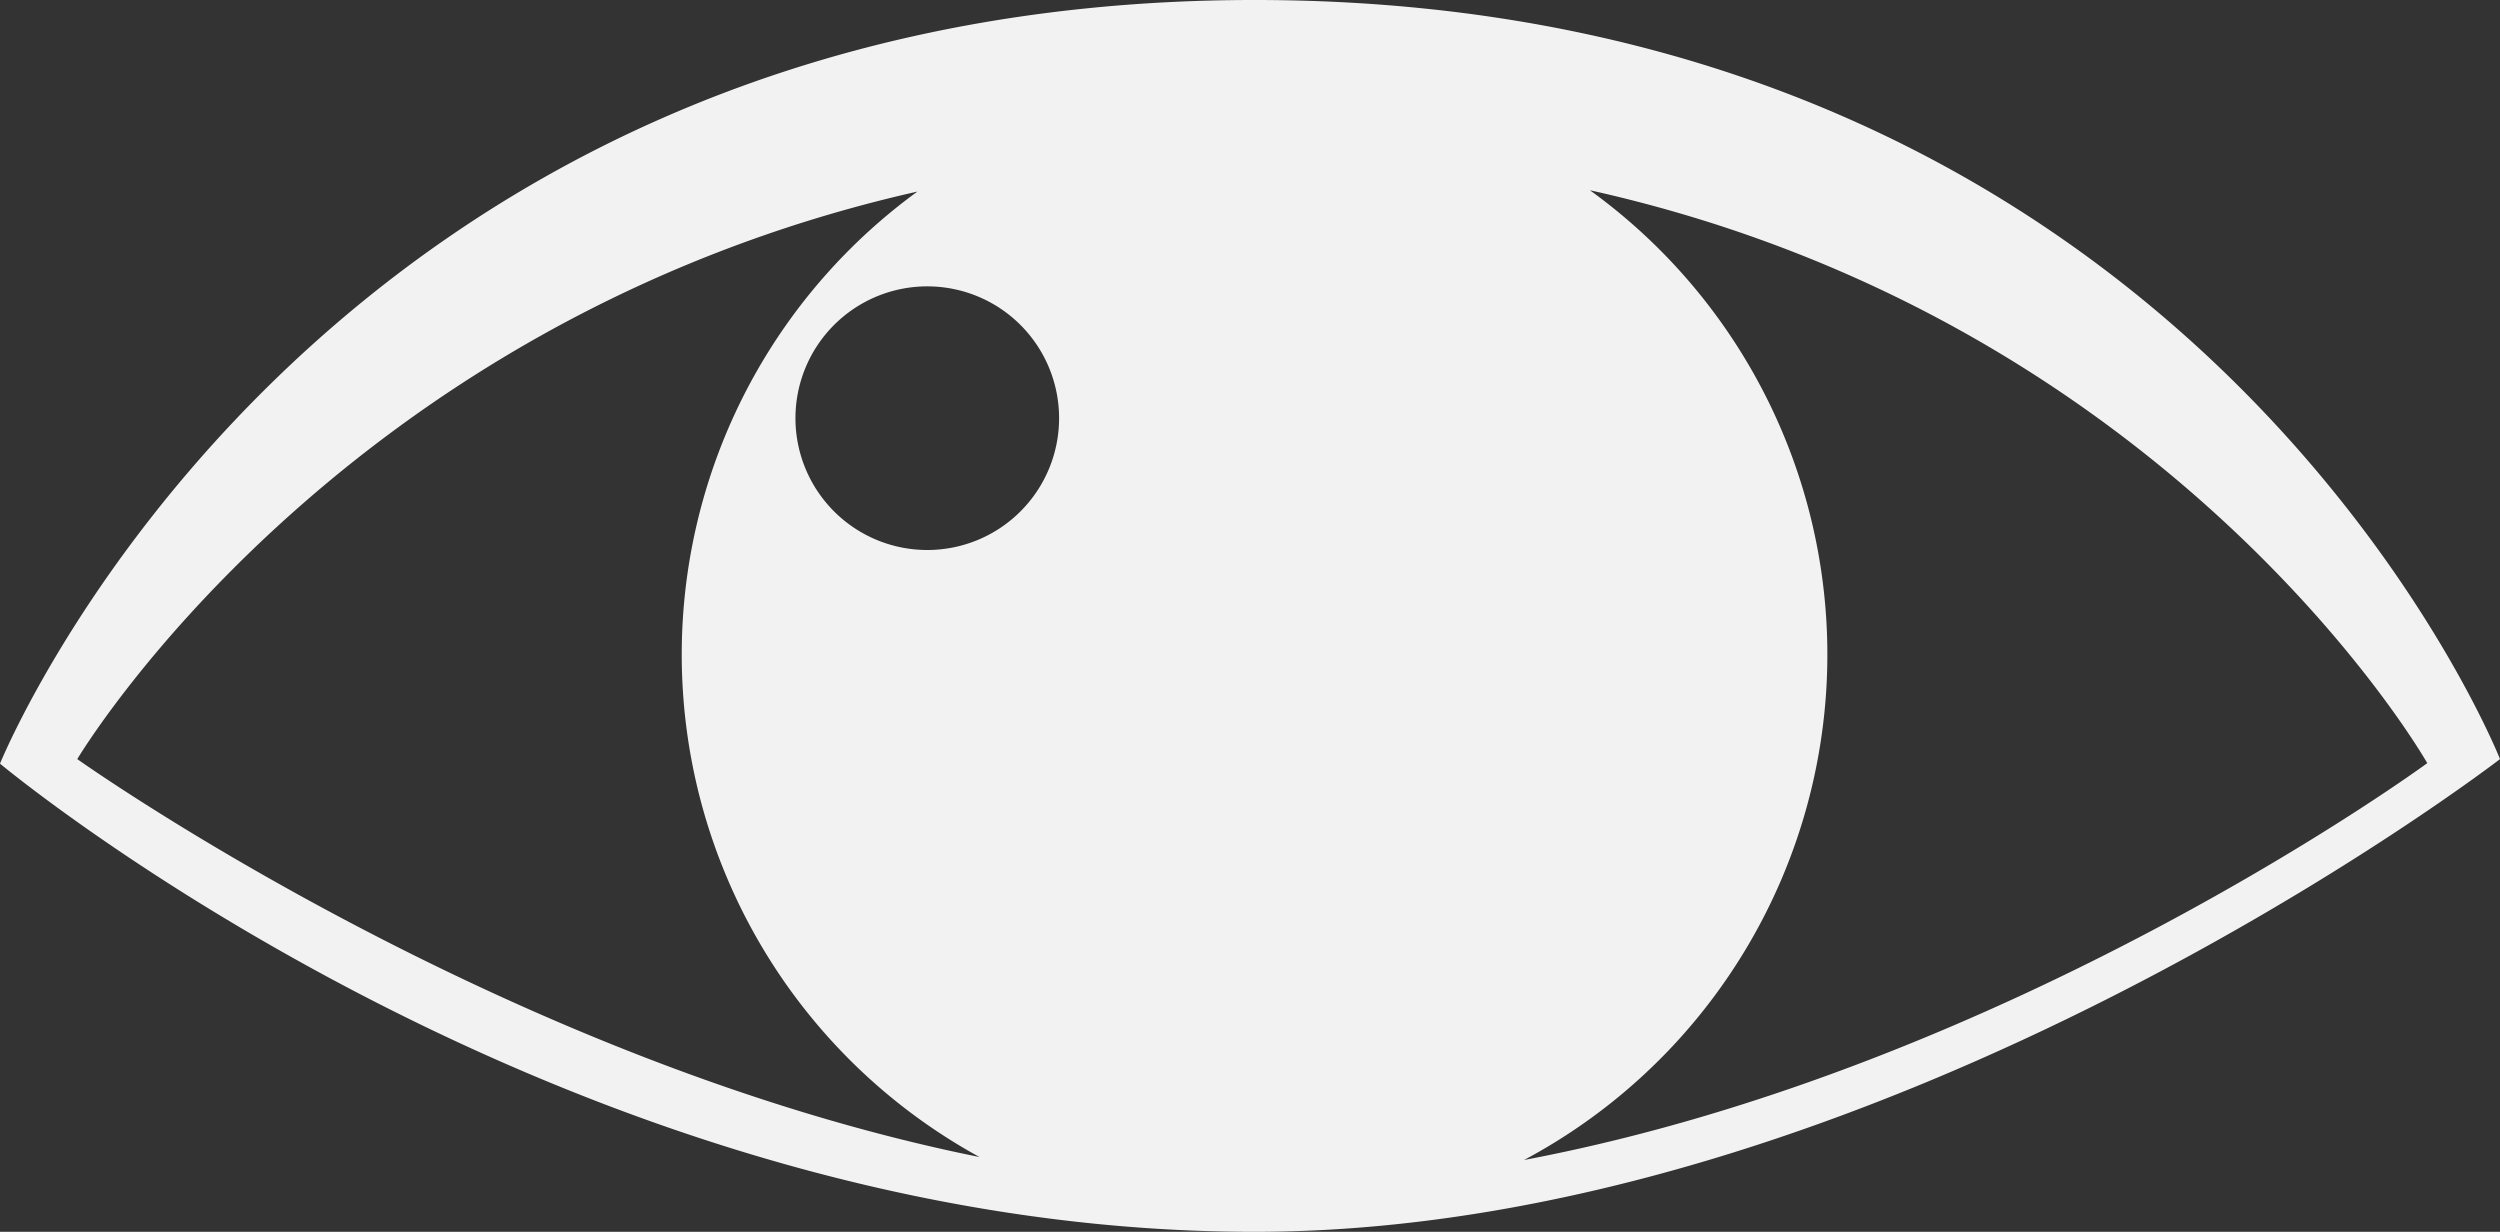 <svg id="レイヤー_2" data-name="レイヤー 2" xmlns="http://www.w3.org/2000/svg" viewBox="0 0 550 271"><rect x="0" y="0" width="550" height="271" fill="#333333" stroke="none"/><defs><style>.cls-1{fill:#f2f2f2;}</style></defs><path class="cls-1" d="M573,479c-208,0-276,168-276,168S420.31,750,573,750c139,0,274-104,274-104S781.06,479,573,479ZM831,646.89s-91.28,67-198.71,87.31a126,126,0,0,0,14.48-213.35C775.69,549.5,831,646.89,831,646.89ZM530,571a29,29,0,1,1-29-29A29,29,0,0,1,530,571Zm-31.16-49.86A126,126,0,0,0,512.5,733.55C407.15,712.33,314,646,314,646S371,550,498.84,521.14Z" transform="translate(-297 -479)"/></svg>